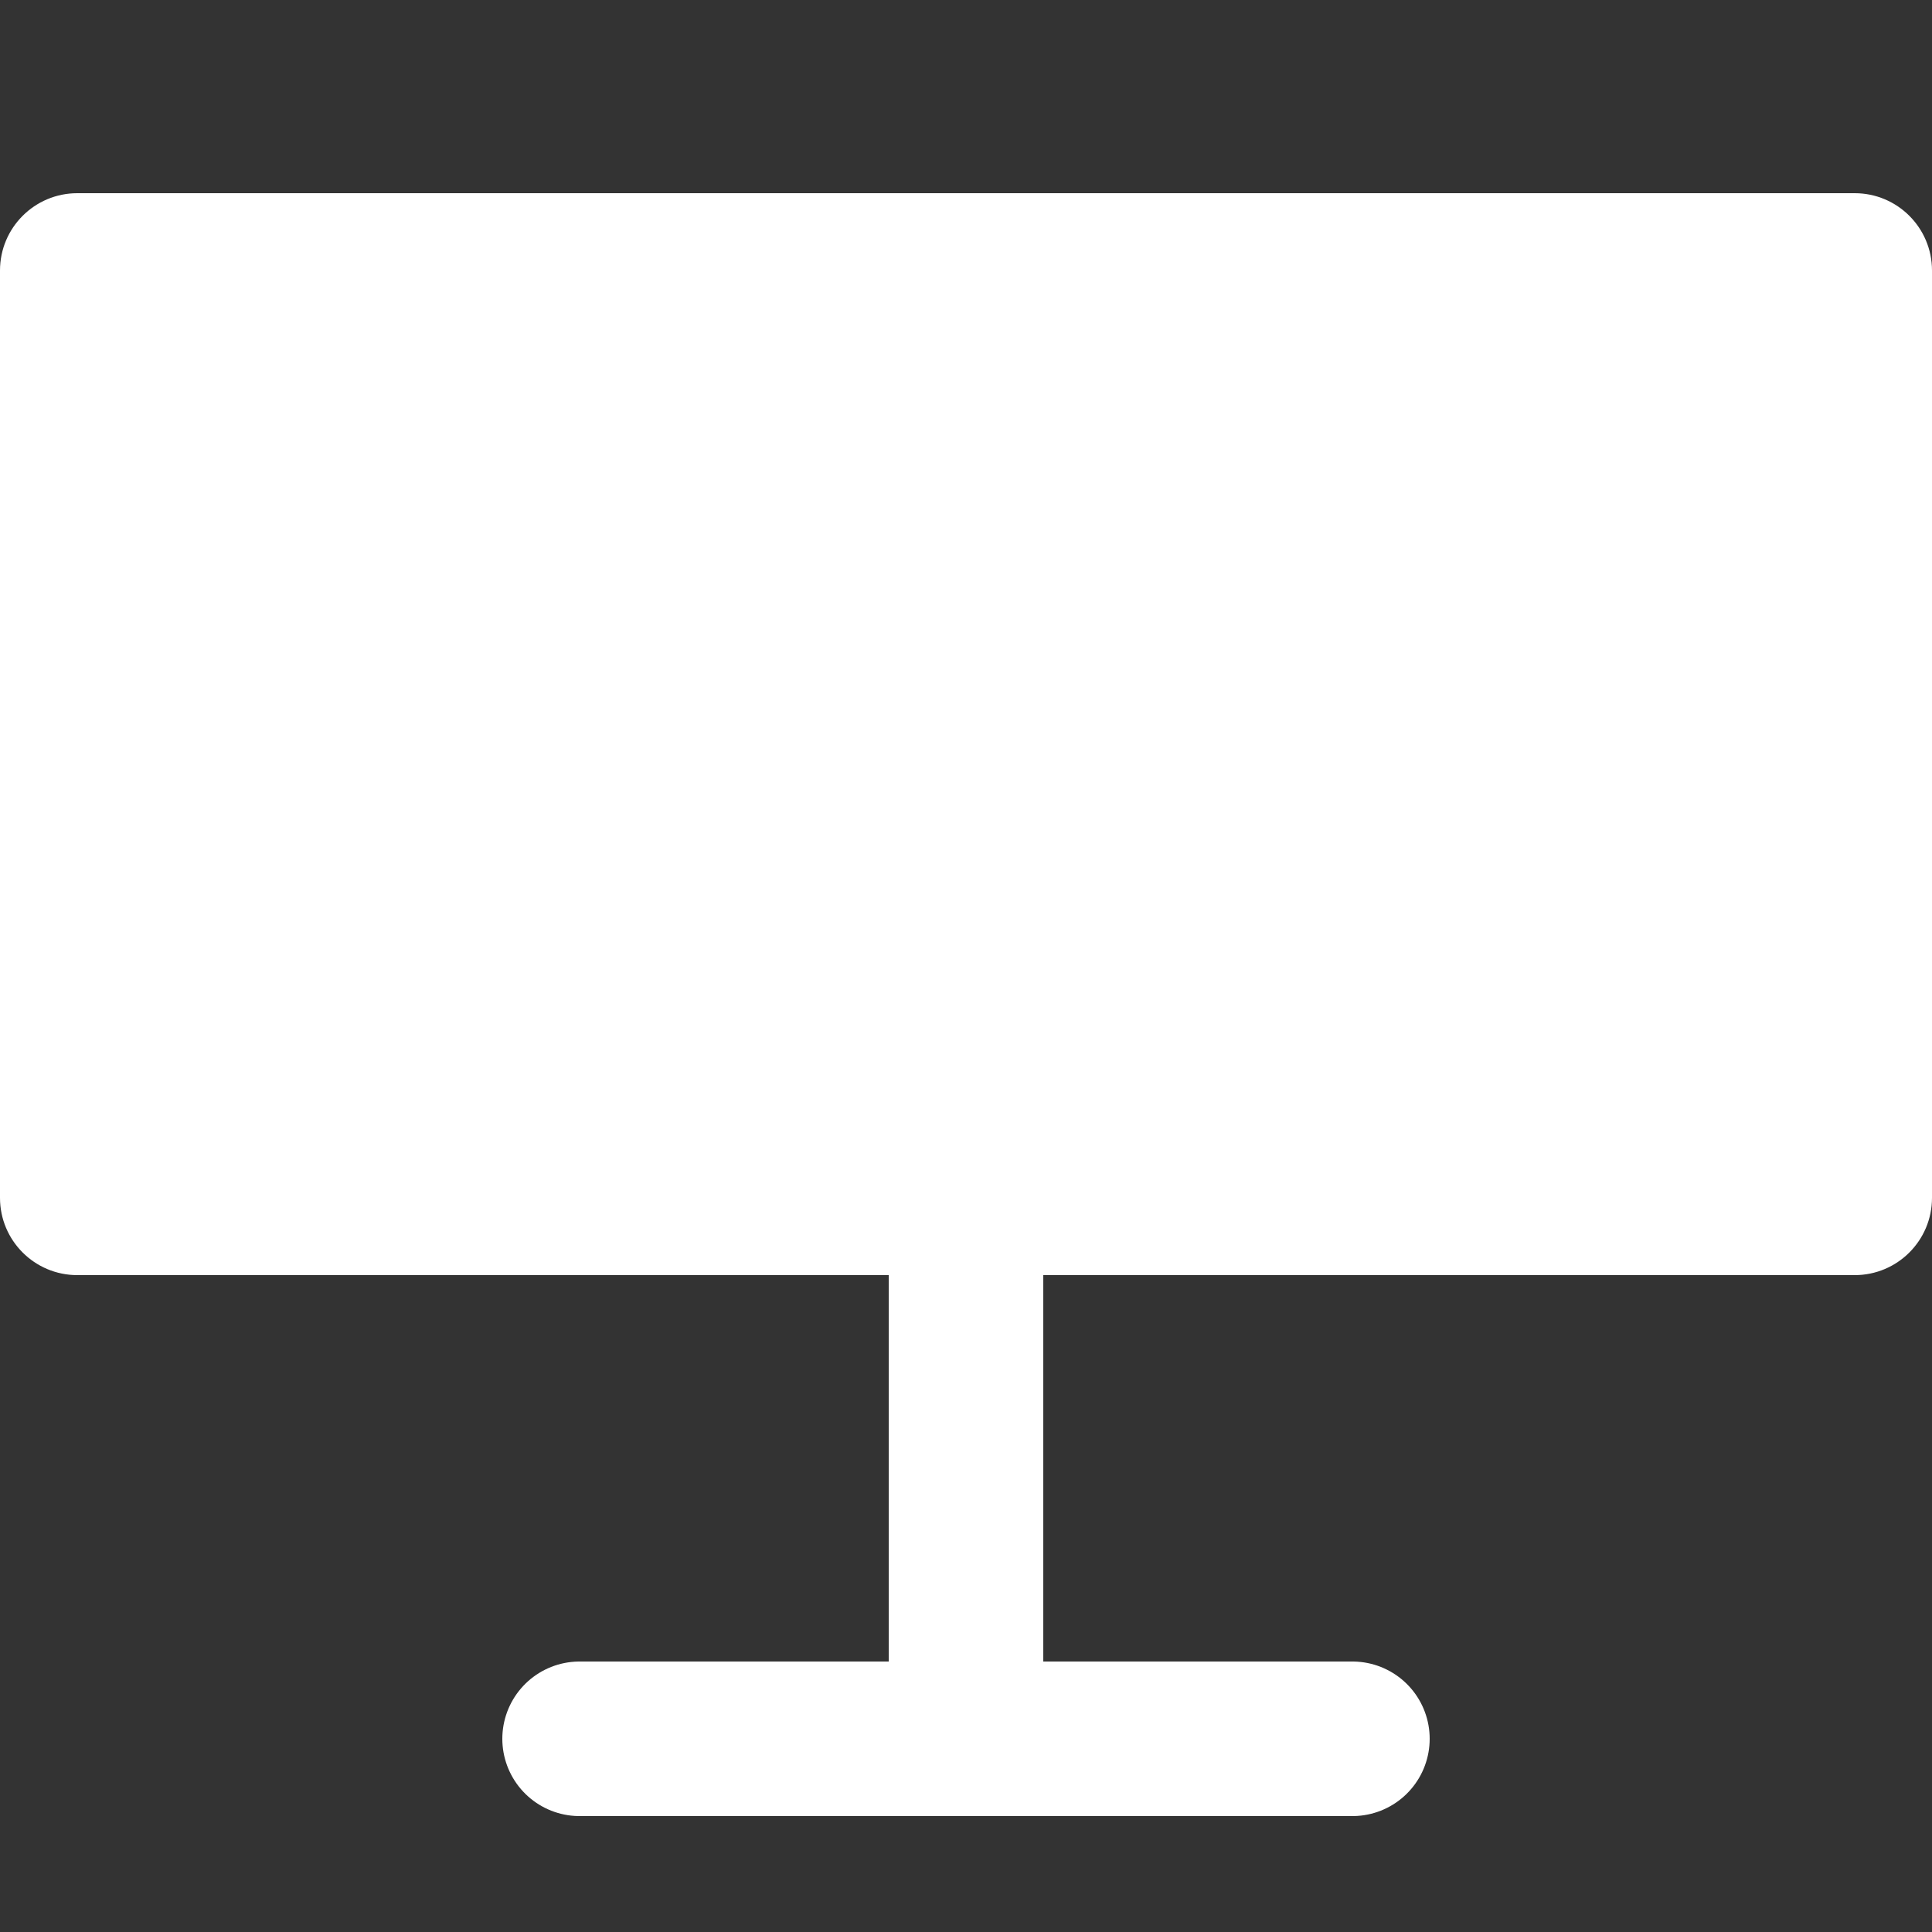 <svg width="100" height="100" viewBox="0 0 100 100" fill="none" xmlns="http://www.w3.org/2000/svg">
<rect x="0" y="0" width="100" height="100" fill="#333333" stroke="none"/>
<path d="M0 14C0 11.791 1.791 10 4 10H96C98.209 10 100 11.791 100 14V62C100 64.209 98.209 66 96 66H4C1.791 66 0 64.209 0 62V14Z" fill="white"/>
<path d="M50 66V90M70 90H30" stroke="white" stroke-width="8" stroke-linecap="round"/>
</svg>
